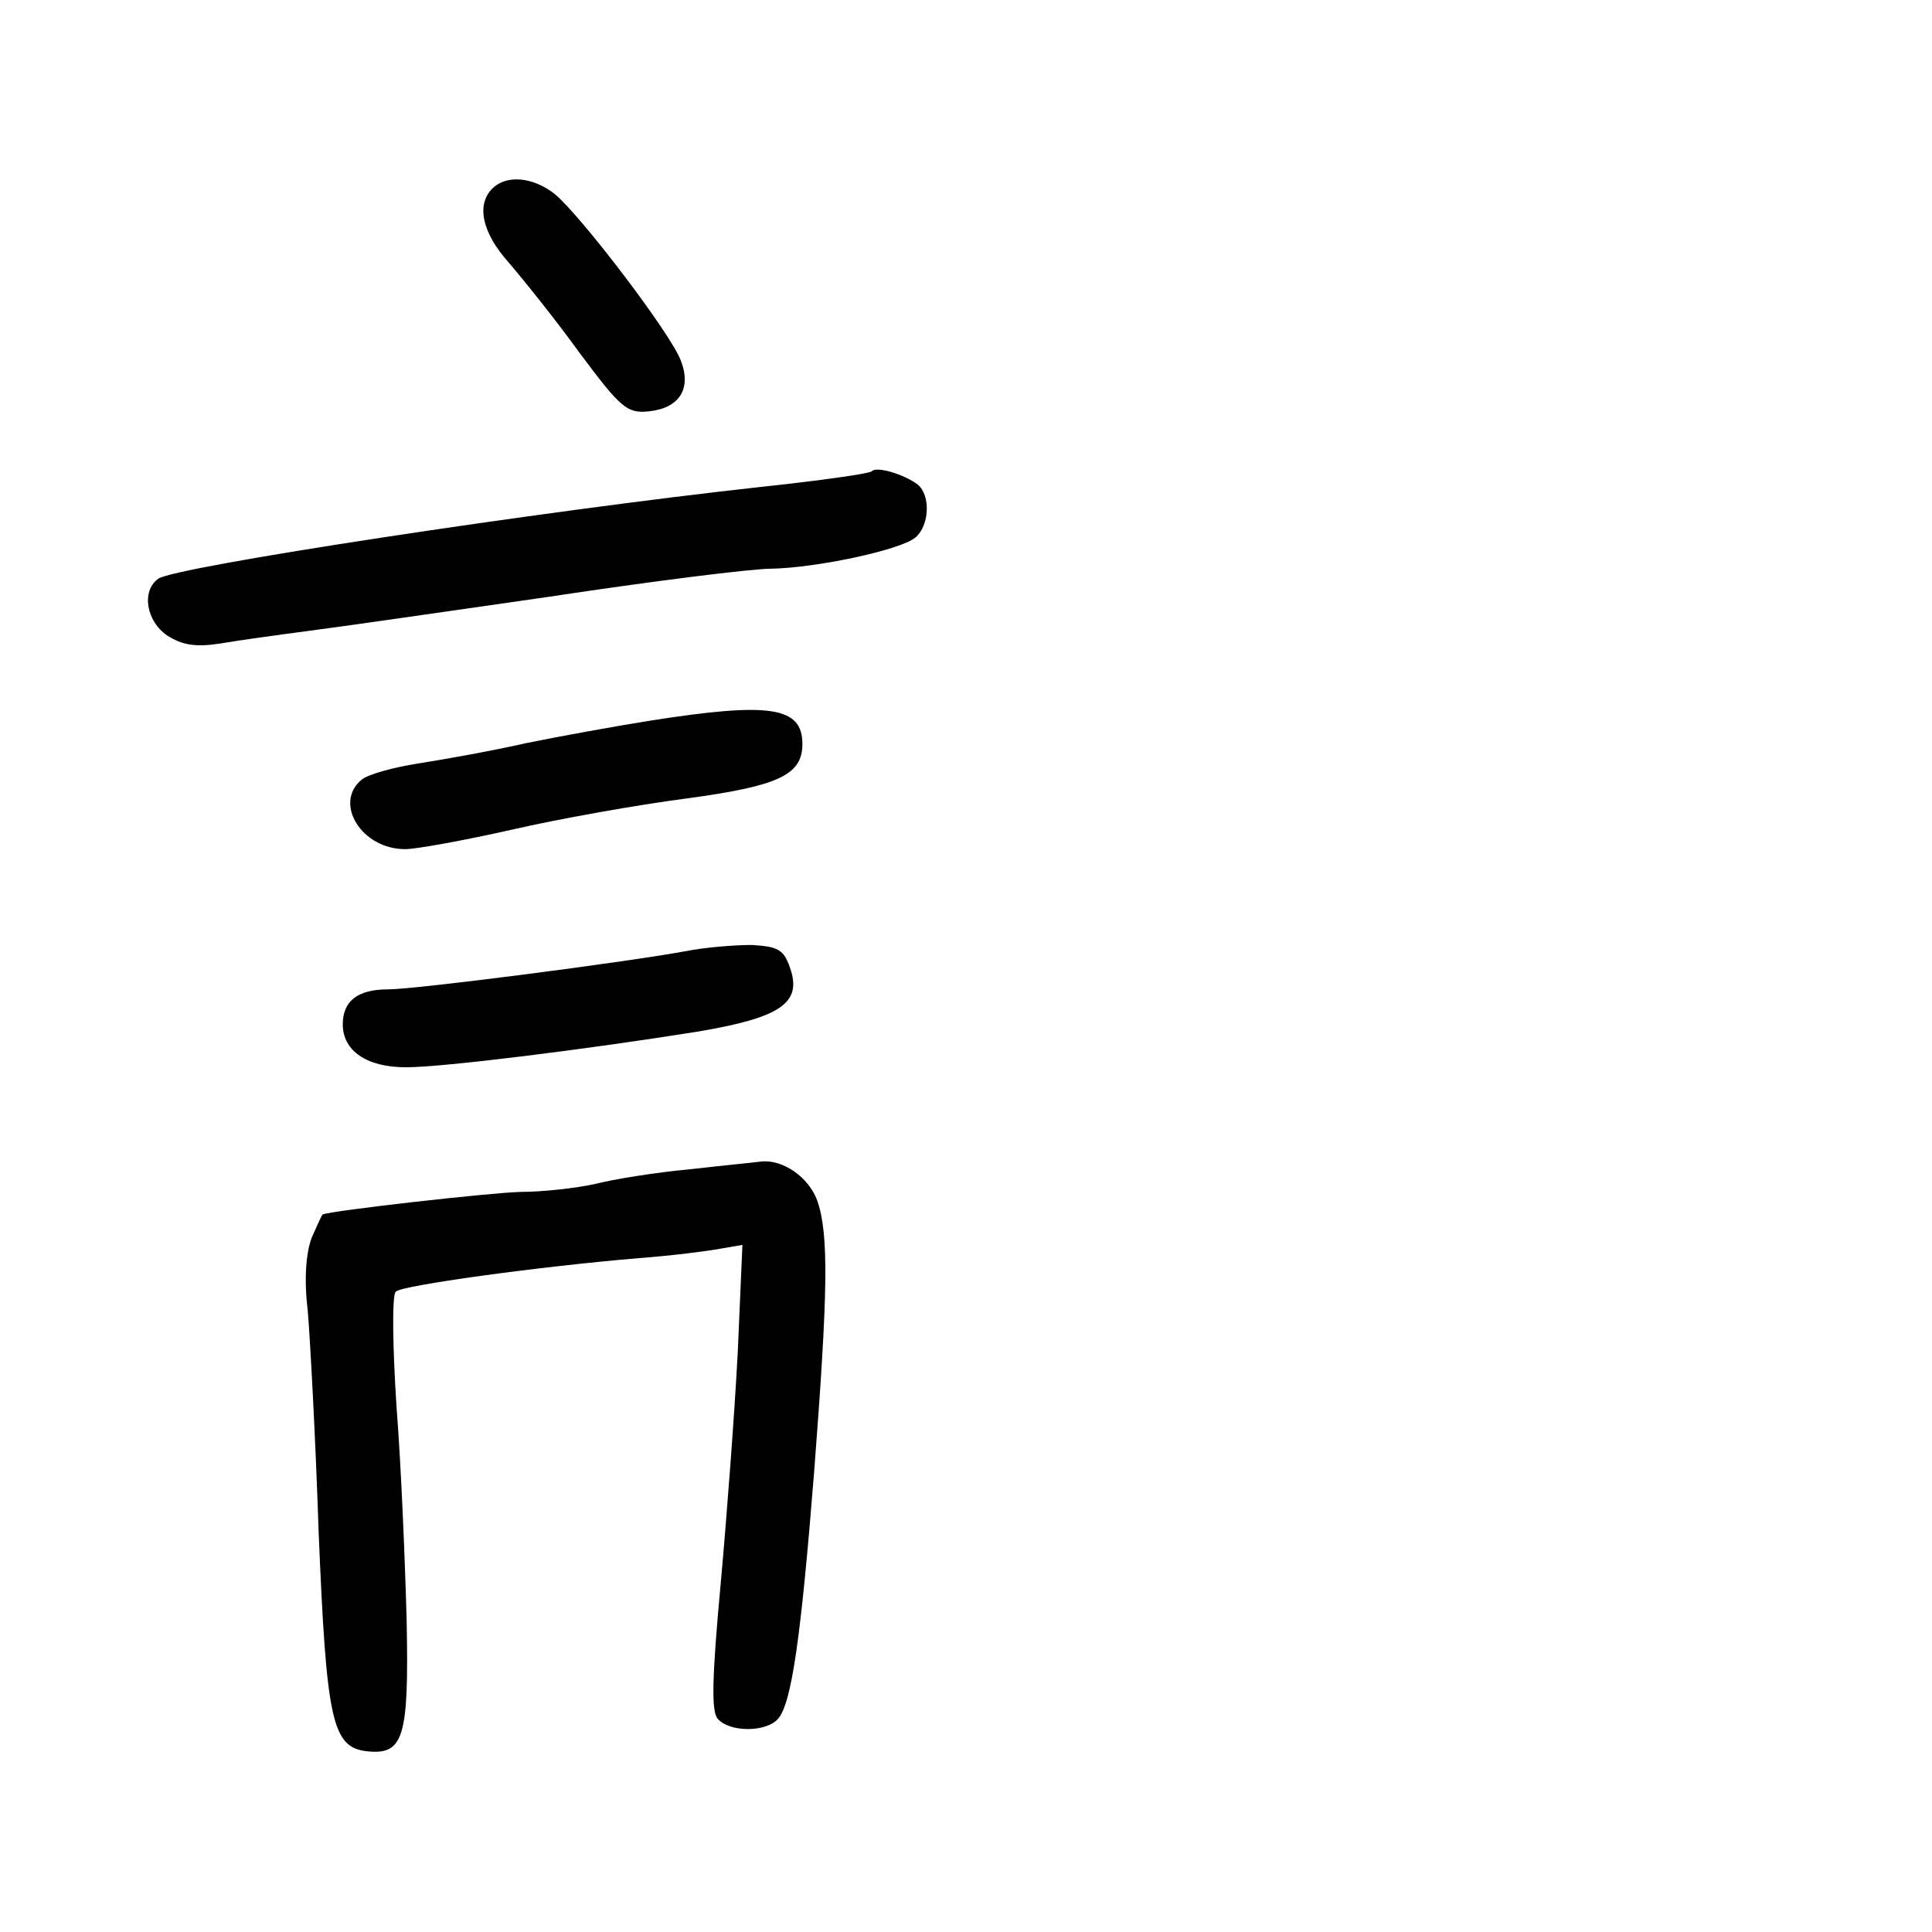 <?xml version="1.0" standalone="no"?>
<!DOCTYPE svg PUBLIC "-//W3C//DTD SVG 20010904//EN"
 "http://www.w3.org/TR/2001/REC-SVG-20010904/DTD/svg10.dtd">
<svg version="1.0" xmlns="http://www.w3.org/2000/svg"
 width="248pt" height="248pt" viewBox="0 0 248 248"
 preserveAspectRatio="xMidYMid meet">
<g transform="translate(0,248) scale(0.1,-0.1)"
fill="#000000" stroke="none">
<path d="M632 2238 c-21 -21 -13 -57 21 -95 18 -21 60 -73 91 -116 53 -71 61
-78 89 -75 39 4 55 29 41 65 -13 35 -129 187 -162 214 -28 22 -62 25 -80 7z"/>
<path d="M1119 1875 c-3 -3 -67 -12 -142 -20 -283 -31 -756 -103 -774 -118
-22 -16 -15 -55 12 -73 19 -12 36 -15 68 -10 23 4 74 11 112 16 39 5 178 25
310 44 132 20 260 36 285 36 58 1 166 24 185 40 18 15 20 54 3 68 -17 13 -53
24 -59 17z"/>
<path d="M835 1555 c-44 -7 -116 -20 -160 -29 -44 -10 -106 -21 -138 -26 -32
-5 -65 -14 -73 -21 -36 -30 0 -89 56 -89 14 0 75 11 137 25 61 14 162 32 224
40 118 16 149 30 149 70 0 48 -42 54 -195 30z"/>
<path d="M880 1259 c-76 -14 -346 -49 -382 -49 -39 0 -58 -15 -58 -45 0 -34
31 -55 81 -55 48 0 232 23 376 46 106 18 133 37 117 82 -8 23 -15 27 -49 29
-22 0 -60 -3 -85 -8z"/>
<path d="M885 979 c-44 -4 -99 -13 -122 -19 -23 -5 -66 -10 -95 -10 -39 -1
-243 -24 -254 -29 -1 -1 -7 -14 -14 -30 -7 -19 -10 -52 -5 -93 3 -35 10 -163
14 -284 10 -242 17 -277 62 -282 47 -5 54 17 51 167 -2 75 -7 199 -13 275 -5
77 -6 143 -1 148 8 8 182 32 312 43 41 3 88 9 104 12 l29 5 -6 -138 c-4 -77
-14 -210 -22 -298 -11 -119 -12 -162 -4 -172 15 -18 63 -18 78 0 17 20 29 102
46 316 18 233 19 306 4 349 -11 30 -44 53 -72 50 -7 -1 -48 -5 -92 -10z"/>
</g>
</svg>
